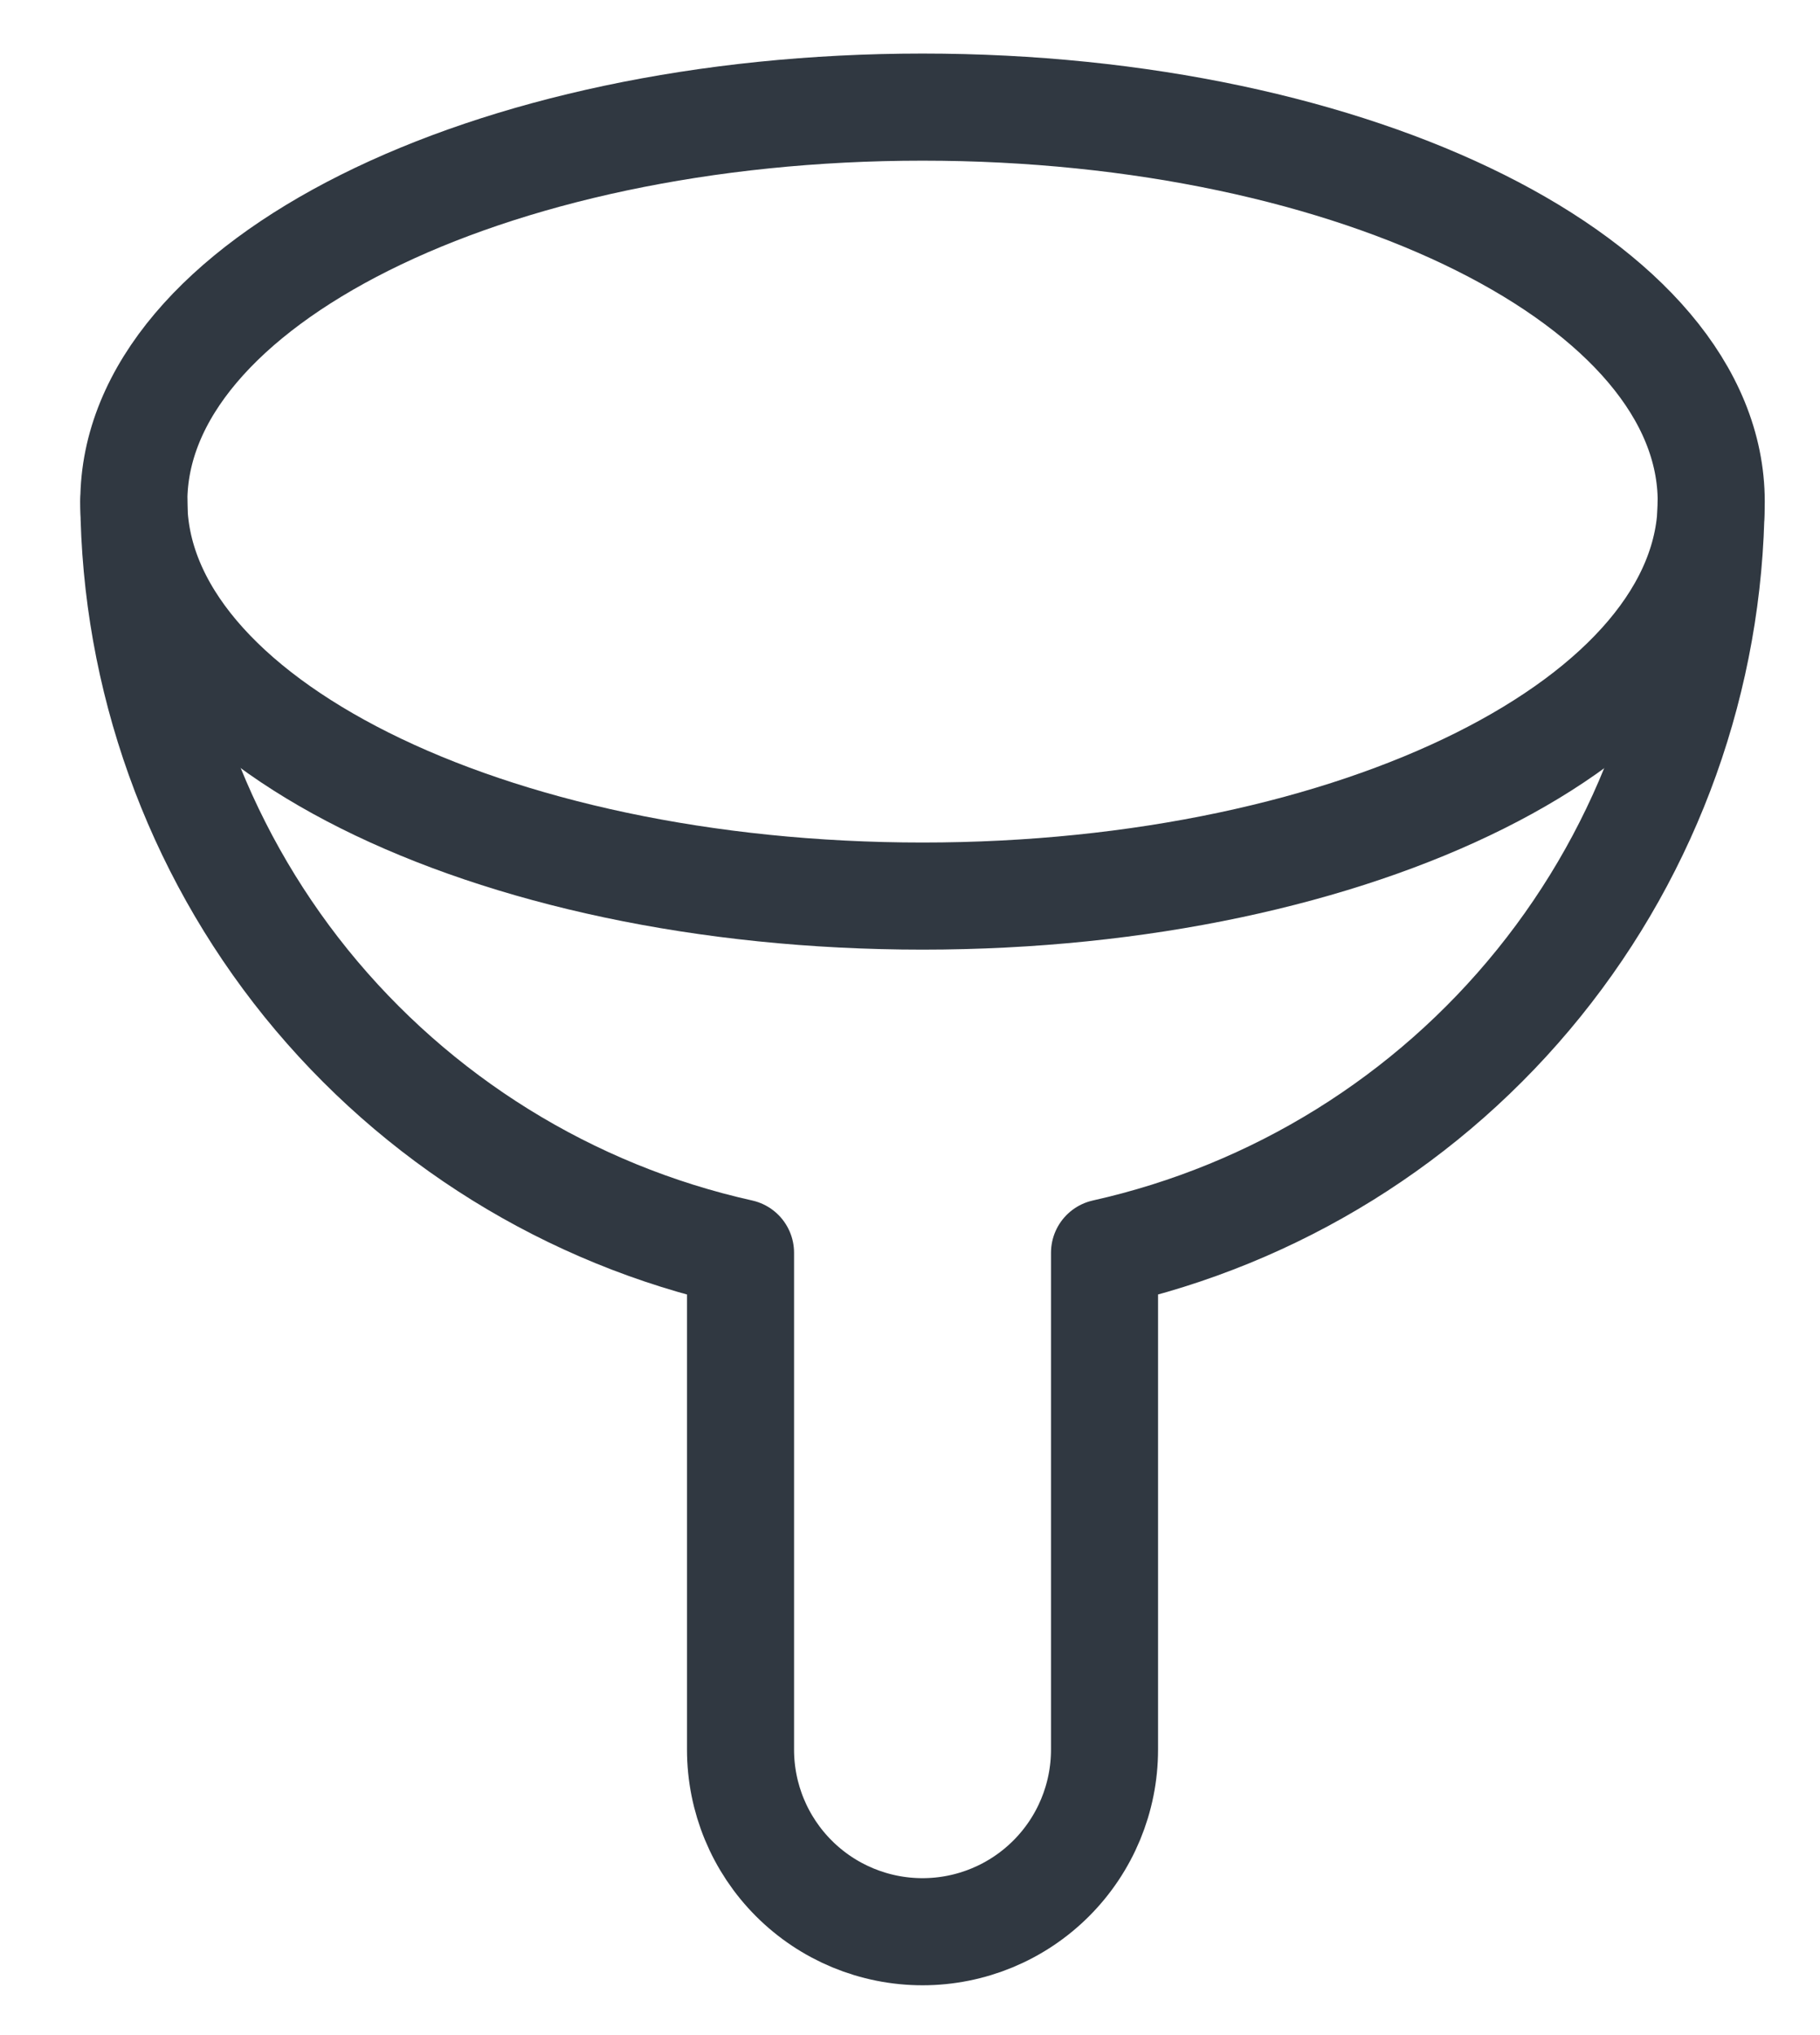 <svg width="17" height="19" viewBox="0 0 17 19" fill="none" xmlns="http://www.w3.org/2000/svg">
<g id="Filter-btn">
<path id="Oval" d="M8.617 8.366C12.686 8.366 15.984 6.717 15.984 4.683C15.984 2.649 12.686 1 8.617 1C4.548 1 1.25 2.649 1.25 4.683C1.25 6.717 4.548 8.366 8.617 8.366Z" stroke="#303841" stroke-miterlimit="10" stroke-linecap="round" stroke-linejoin="round"/>
<path id="Path" d="M1.25 4.683C1.263 6.32 1.83 7.905 2.859 9.179C3.889 10.452 5.319 11.34 6.917 11.696V16.335C6.917 16.786 7.096 17.218 7.415 17.537C7.734 17.856 8.166 18.035 8.617 18.035C9.068 18.035 9.5 17.856 9.819 17.537C10.138 17.218 10.317 16.786 10.317 16.335V11.696C11.915 11.339 13.345 10.452 14.374 9.178C15.403 7.905 15.97 6.32 15.983 4.683" stroke="#303841" stroke-miterlimit="10" stroke-linecap="round" stroke-linejoin="round"/>
</g>
</svg>

